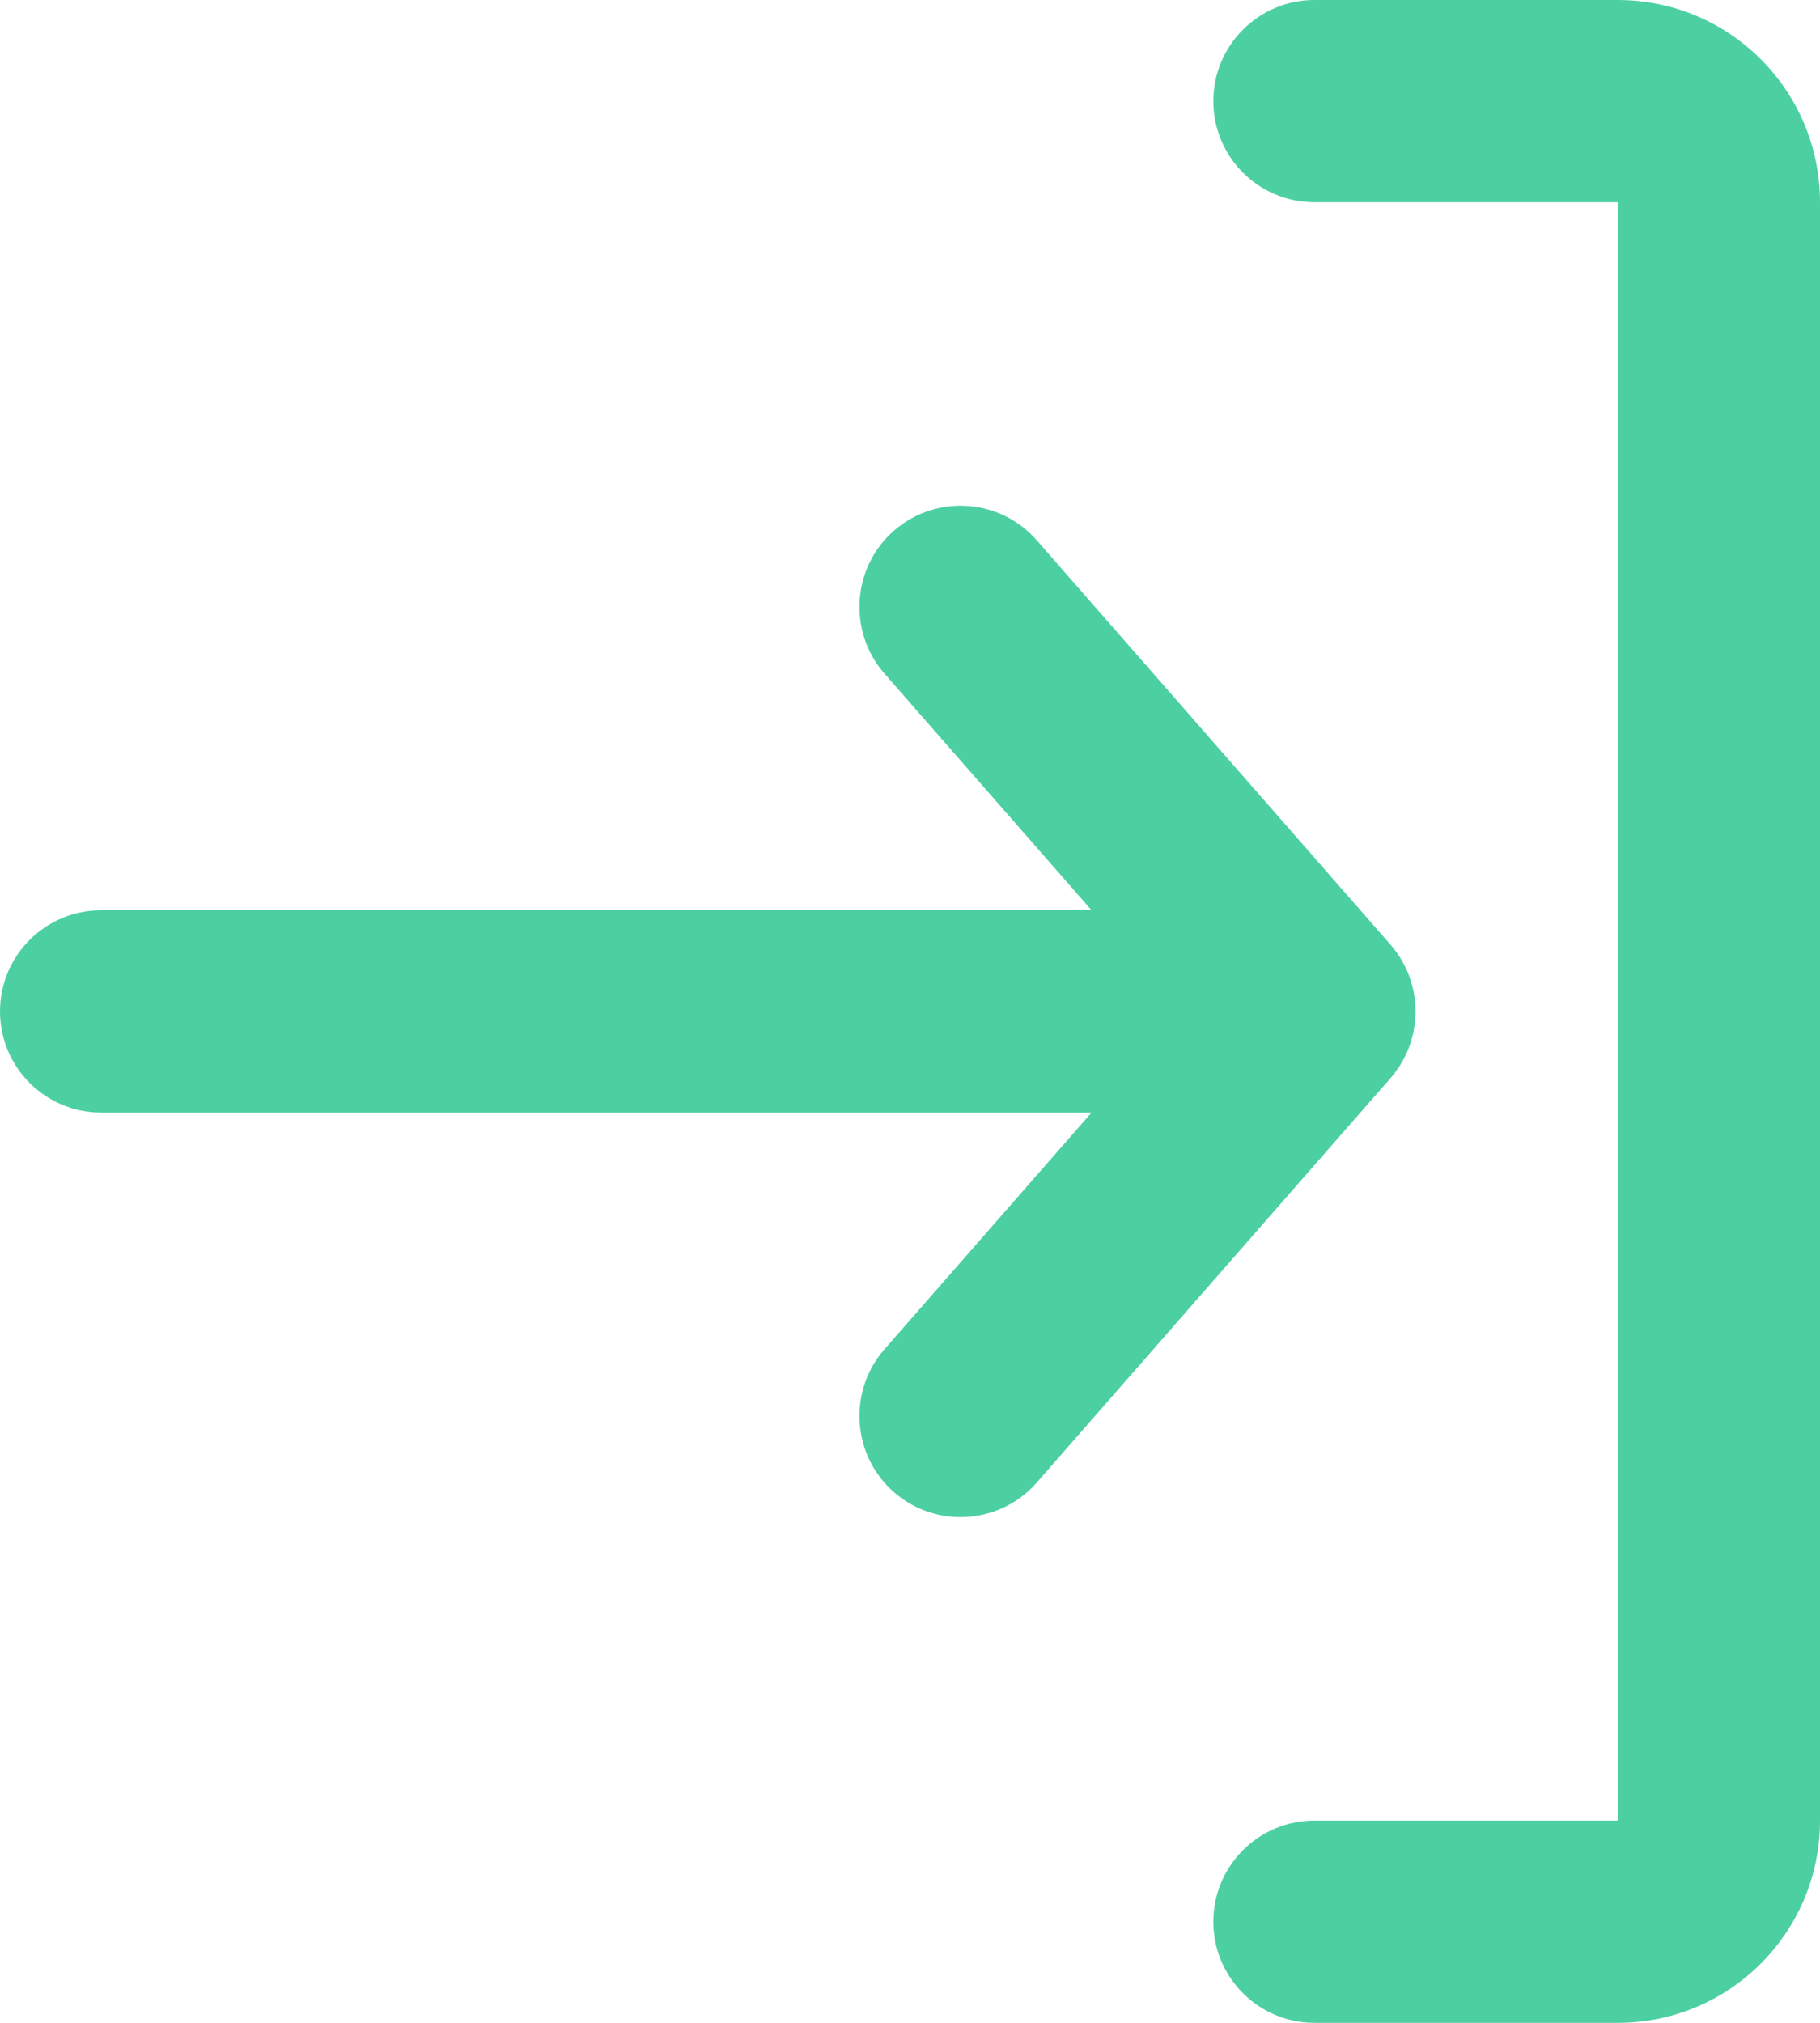 <svg width="18" height="20" viewBox="0 0 18 20" fill="none" xmlns="http://www.w3.org/2000/svg">
<path fill-rule="evenodd" clip-rule="evenodd" d="M10.253 14.659C9.889 15.074 9.257 15.116 8.841 14.753C8.426 14.389 8.384 13.757 8.747 13.341L10.796 11L1 11C0.448 11 -4.61255e-07 10.552 -4.37114e-07 10C-4.12973e-07 9.448 0.448 9 1 9L10.796 9L8.747 6.659C8.384 6.243 8.426 5.611 8.841 5.247C9.257 4.884 9.889 4.926 10.253 5.341L13.753 9.341C14.082 9.719 14.082 10.281 13.753 10.659L10.253 14.659ZM13 2C12.448 2 12 1.552 12 1C12 0.448 12.448 5.44107e-07 13 5.68248e-07L16 6.99382e-07C17.105 7.47664e-07 18 0.895 18 2L18 18C18 19.105 17.105 20 16 20L13 20C12.448 20 12 19.552 12 19C12 18.448 12.448 18 13 18L16 18L16 2L13 2Z" fill="#4CD0A1"/>
</svg>
